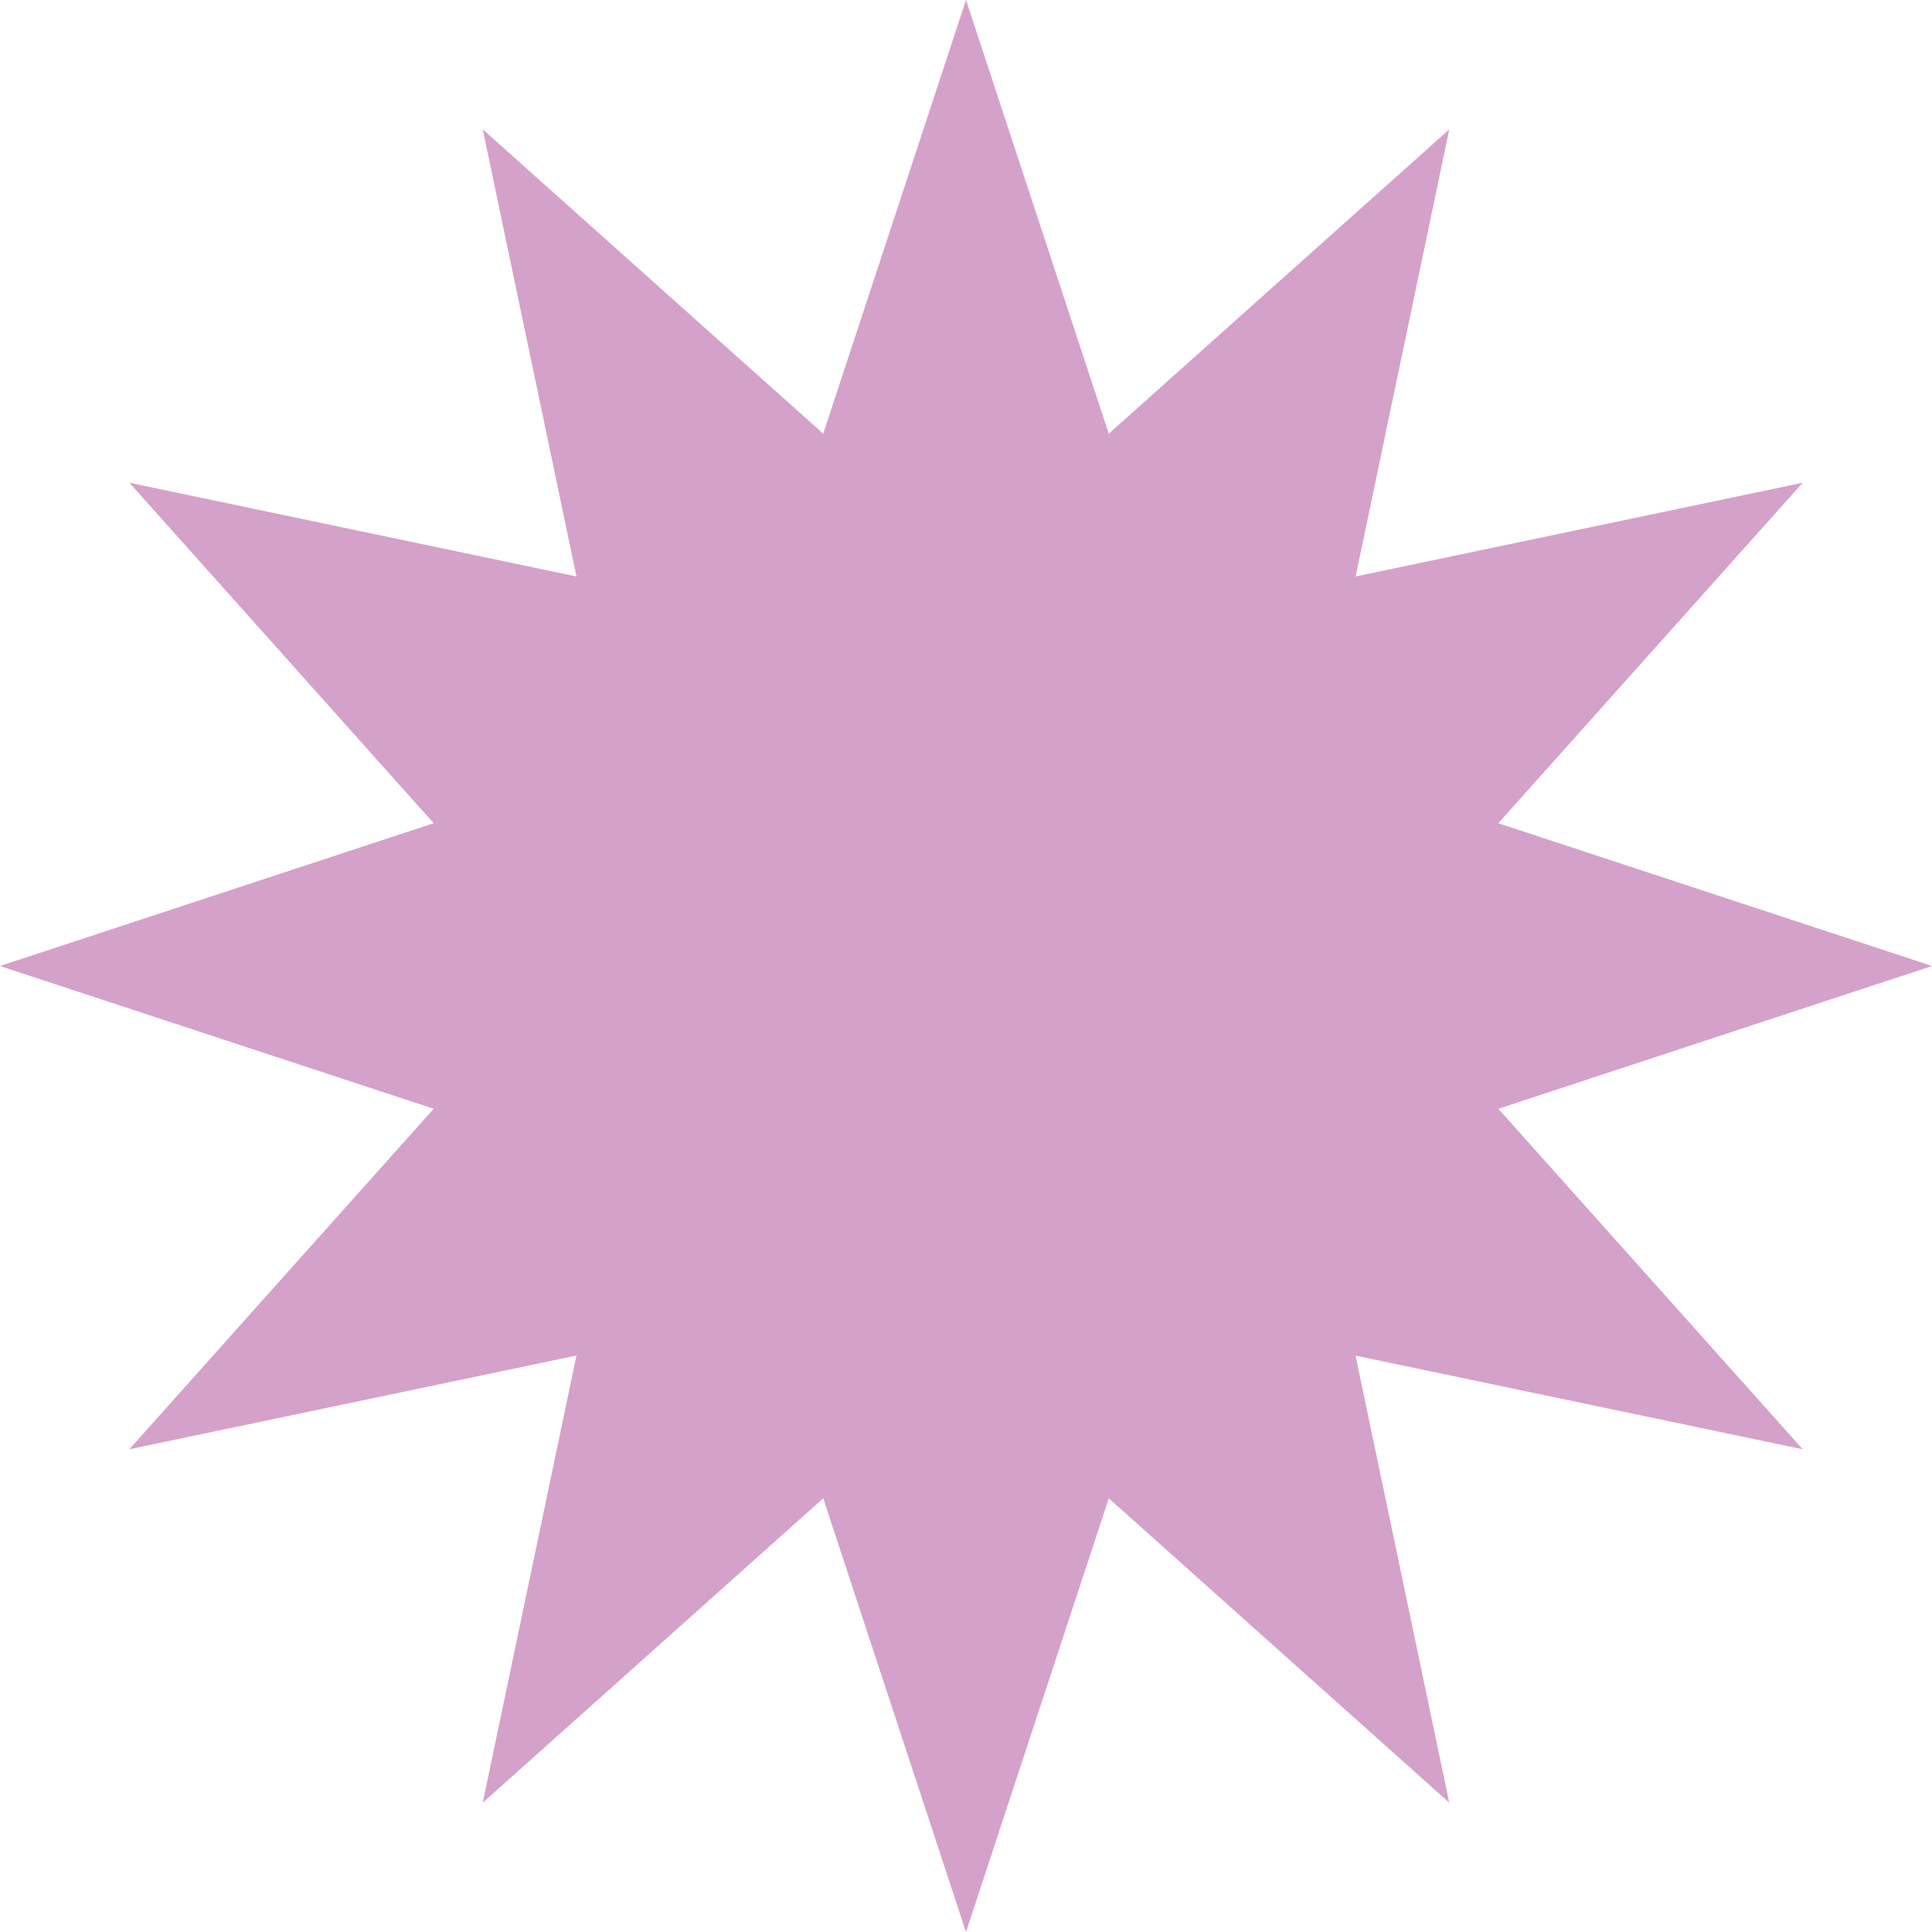 <svg xmlns="http://www.w3.org/2000/svg" viewBox="0 0 237.48 237.48"><defs><style>.cls-1{fill:#d4a1ca;}</style></defs><title>Asset 1</title><g id="Layer_2" data-name="Layer 2"><g id="Layer_1-2" data-name="Layer 1"><polygon class="cls-1" points="237.48 118.74 184.17 136.29 221.58 178.14 166.62 166.63 178.14 221.58 136.29 184.17 118.74 237.48 101.19 184.17 59.34 221.58 70.86 166.62 15.9 178.14 53.31 136.29 0 118.74 53.31 101.19 15.91 59.34 70.86 70.86 59.34 15.9 101.19 53.31 118.74 0 136.29 53.31 178.14 15.91 166.63 70.86 221.58 59.34 184.17 101.19 237.48 118.74"/></g></g></svg>